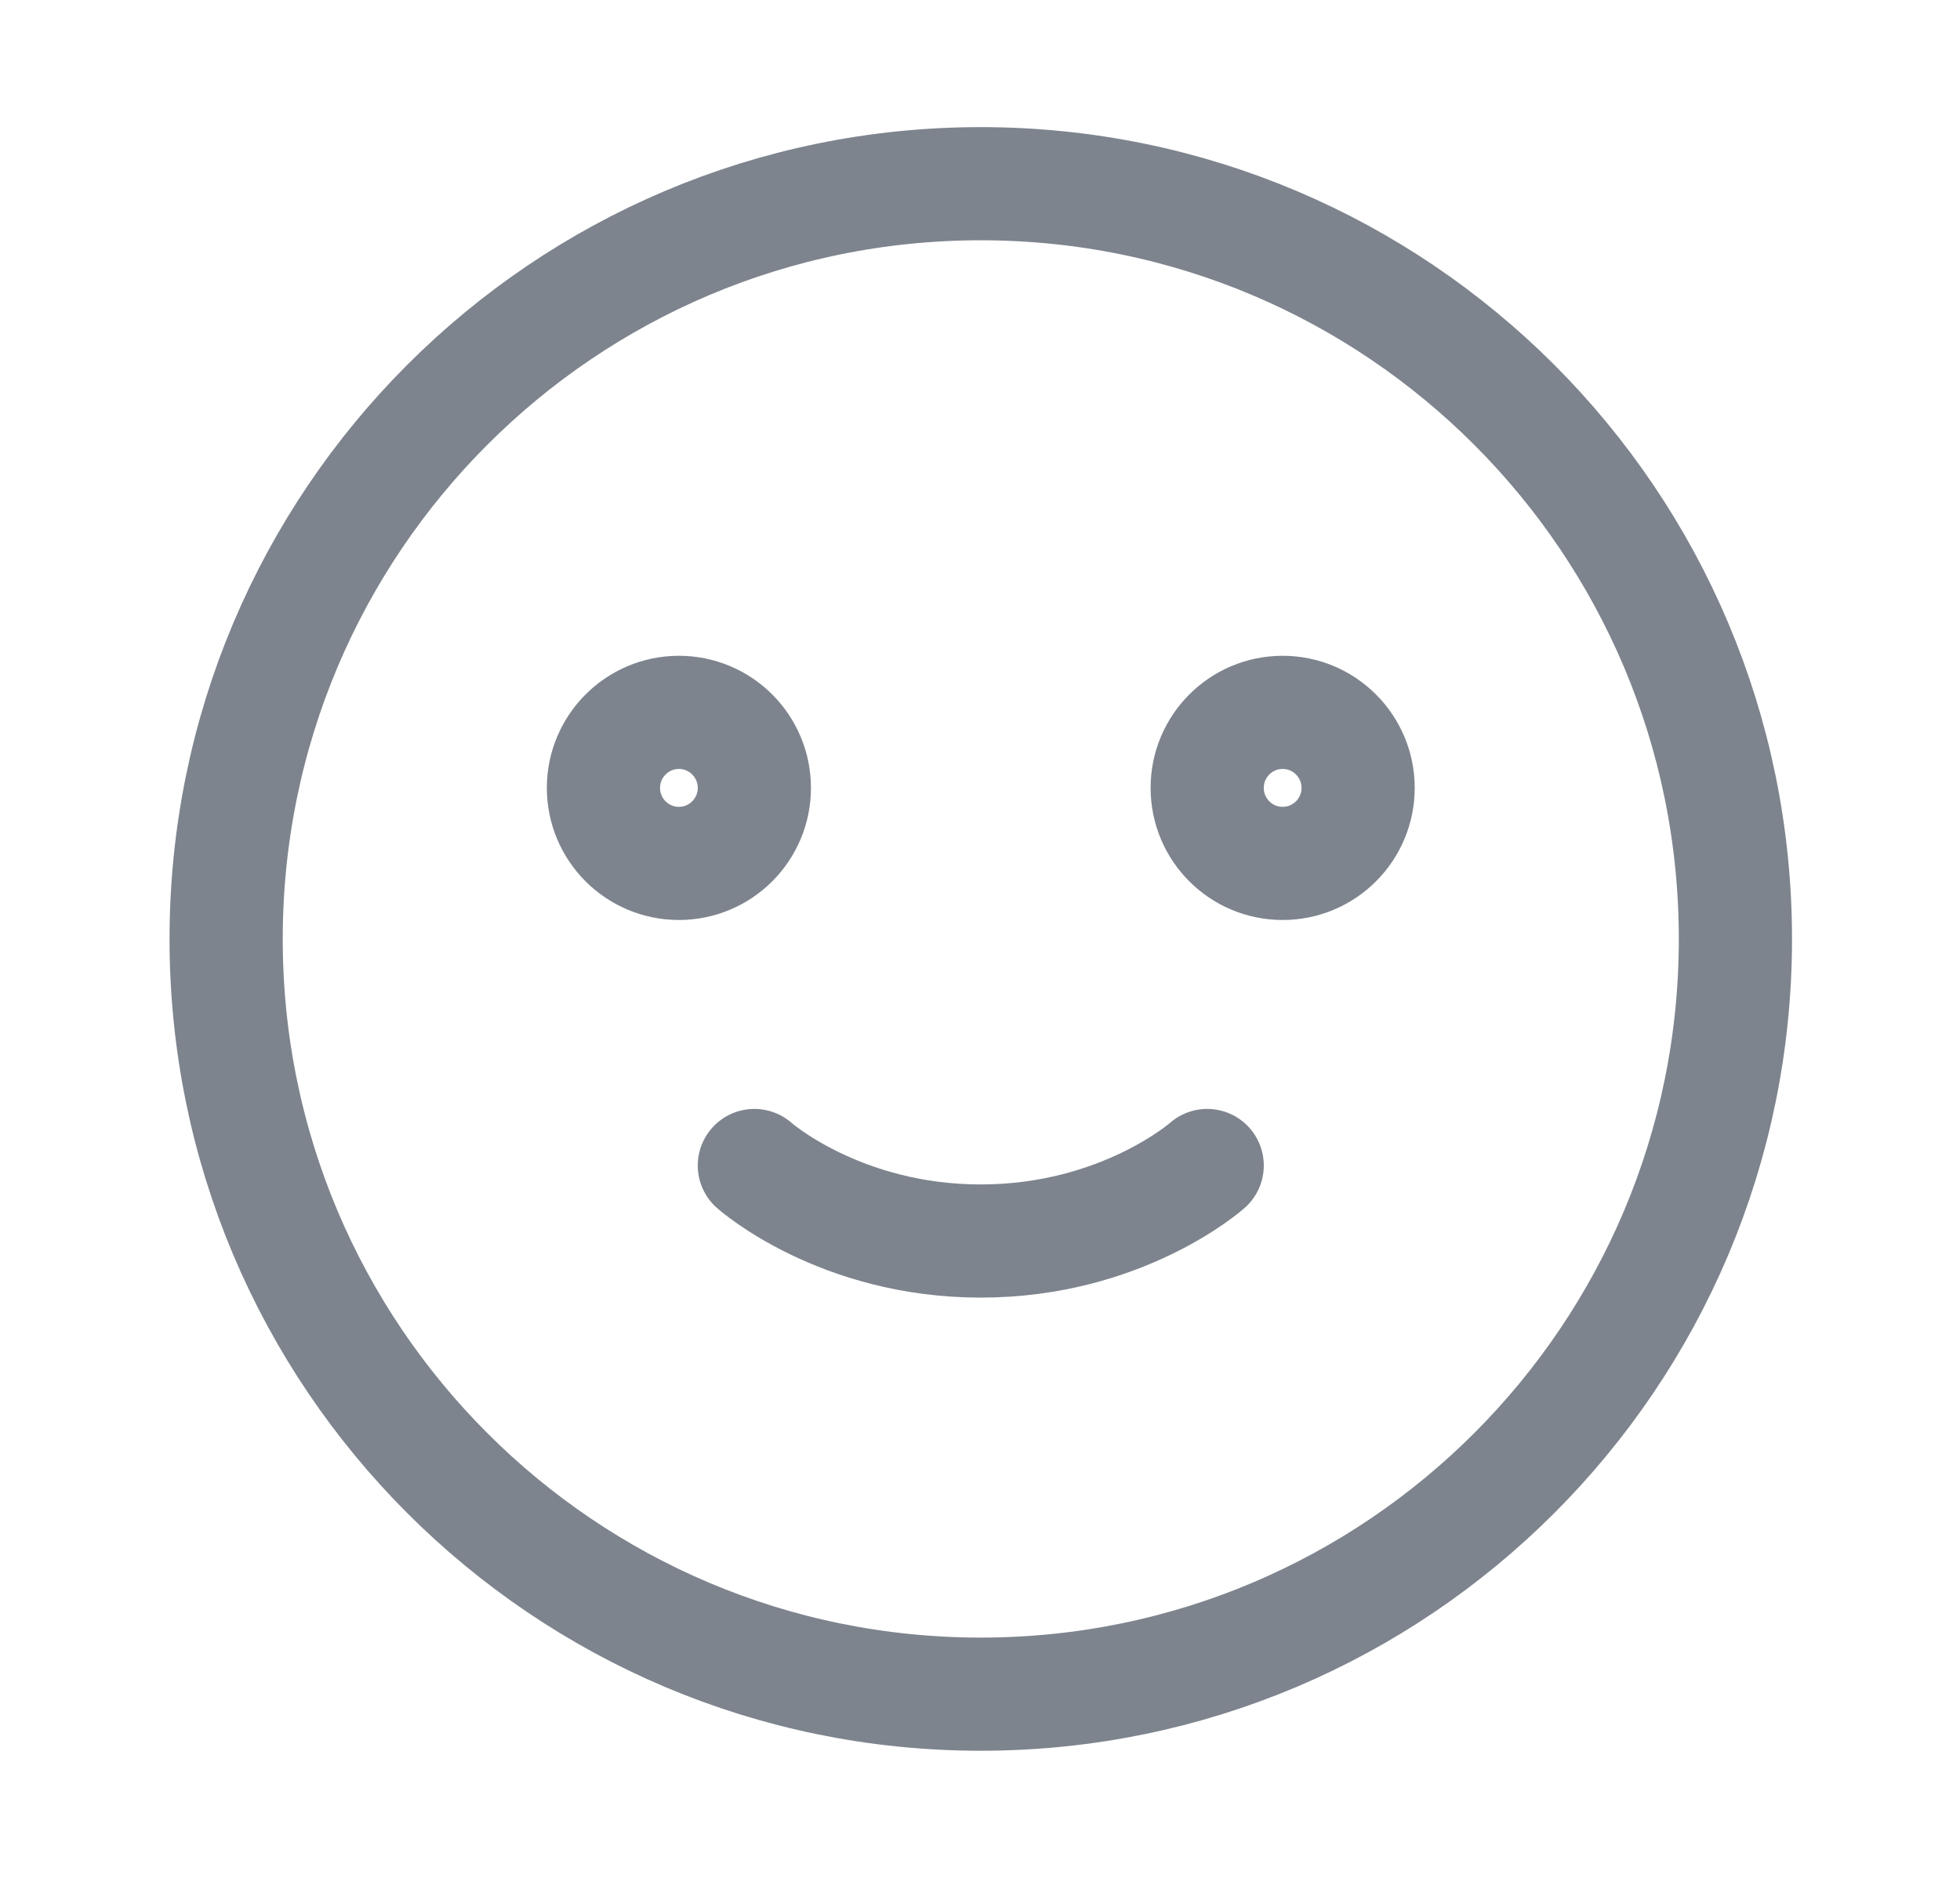 <svg width="24" height="23" viewBox="0 0 24 23" fill="none" xmlns="http://www.w3.org/2000/svg">
<path d="M9.237 14.275C9.237 14.275 10.277 15.2 12.009 15.2C13.742 15.2 14.782 14.275 14.782 14.275M16.63 9.65C16.63 10.161 16.216 10.575 15.706 10.575C15.195 10.575 14.782 10.161 14.782 9.65C14.782 9.14 15.195 8.725 15.706 8.725C16.216 8.725 16.63 9.14 16.63 9.65ZM21.25 11.501C21.25 16.609 17.113 20.75 12.009 20.75C6.906 20.75 2.769 16.609 2.769 11.501C2.769 6.392 6.906 2.25 12.009 2.25C17.113 2.25 21.25 6.392 21.25 11.501ZM9.237 9.65C9.237 10.161 8.823 10.575 8.313 10.575C7.803 10.575 7.389 10.161 7.389 9.65C7.389 9.14 7.803 8.725 8.313 8.725C8.823 8.725 9.237 9.14 9.237 9.65Z" stroke="#7D848D" stroke-width="1.386" stroke-linecap="round" stroke-linejoin="round"/>
</svg>
